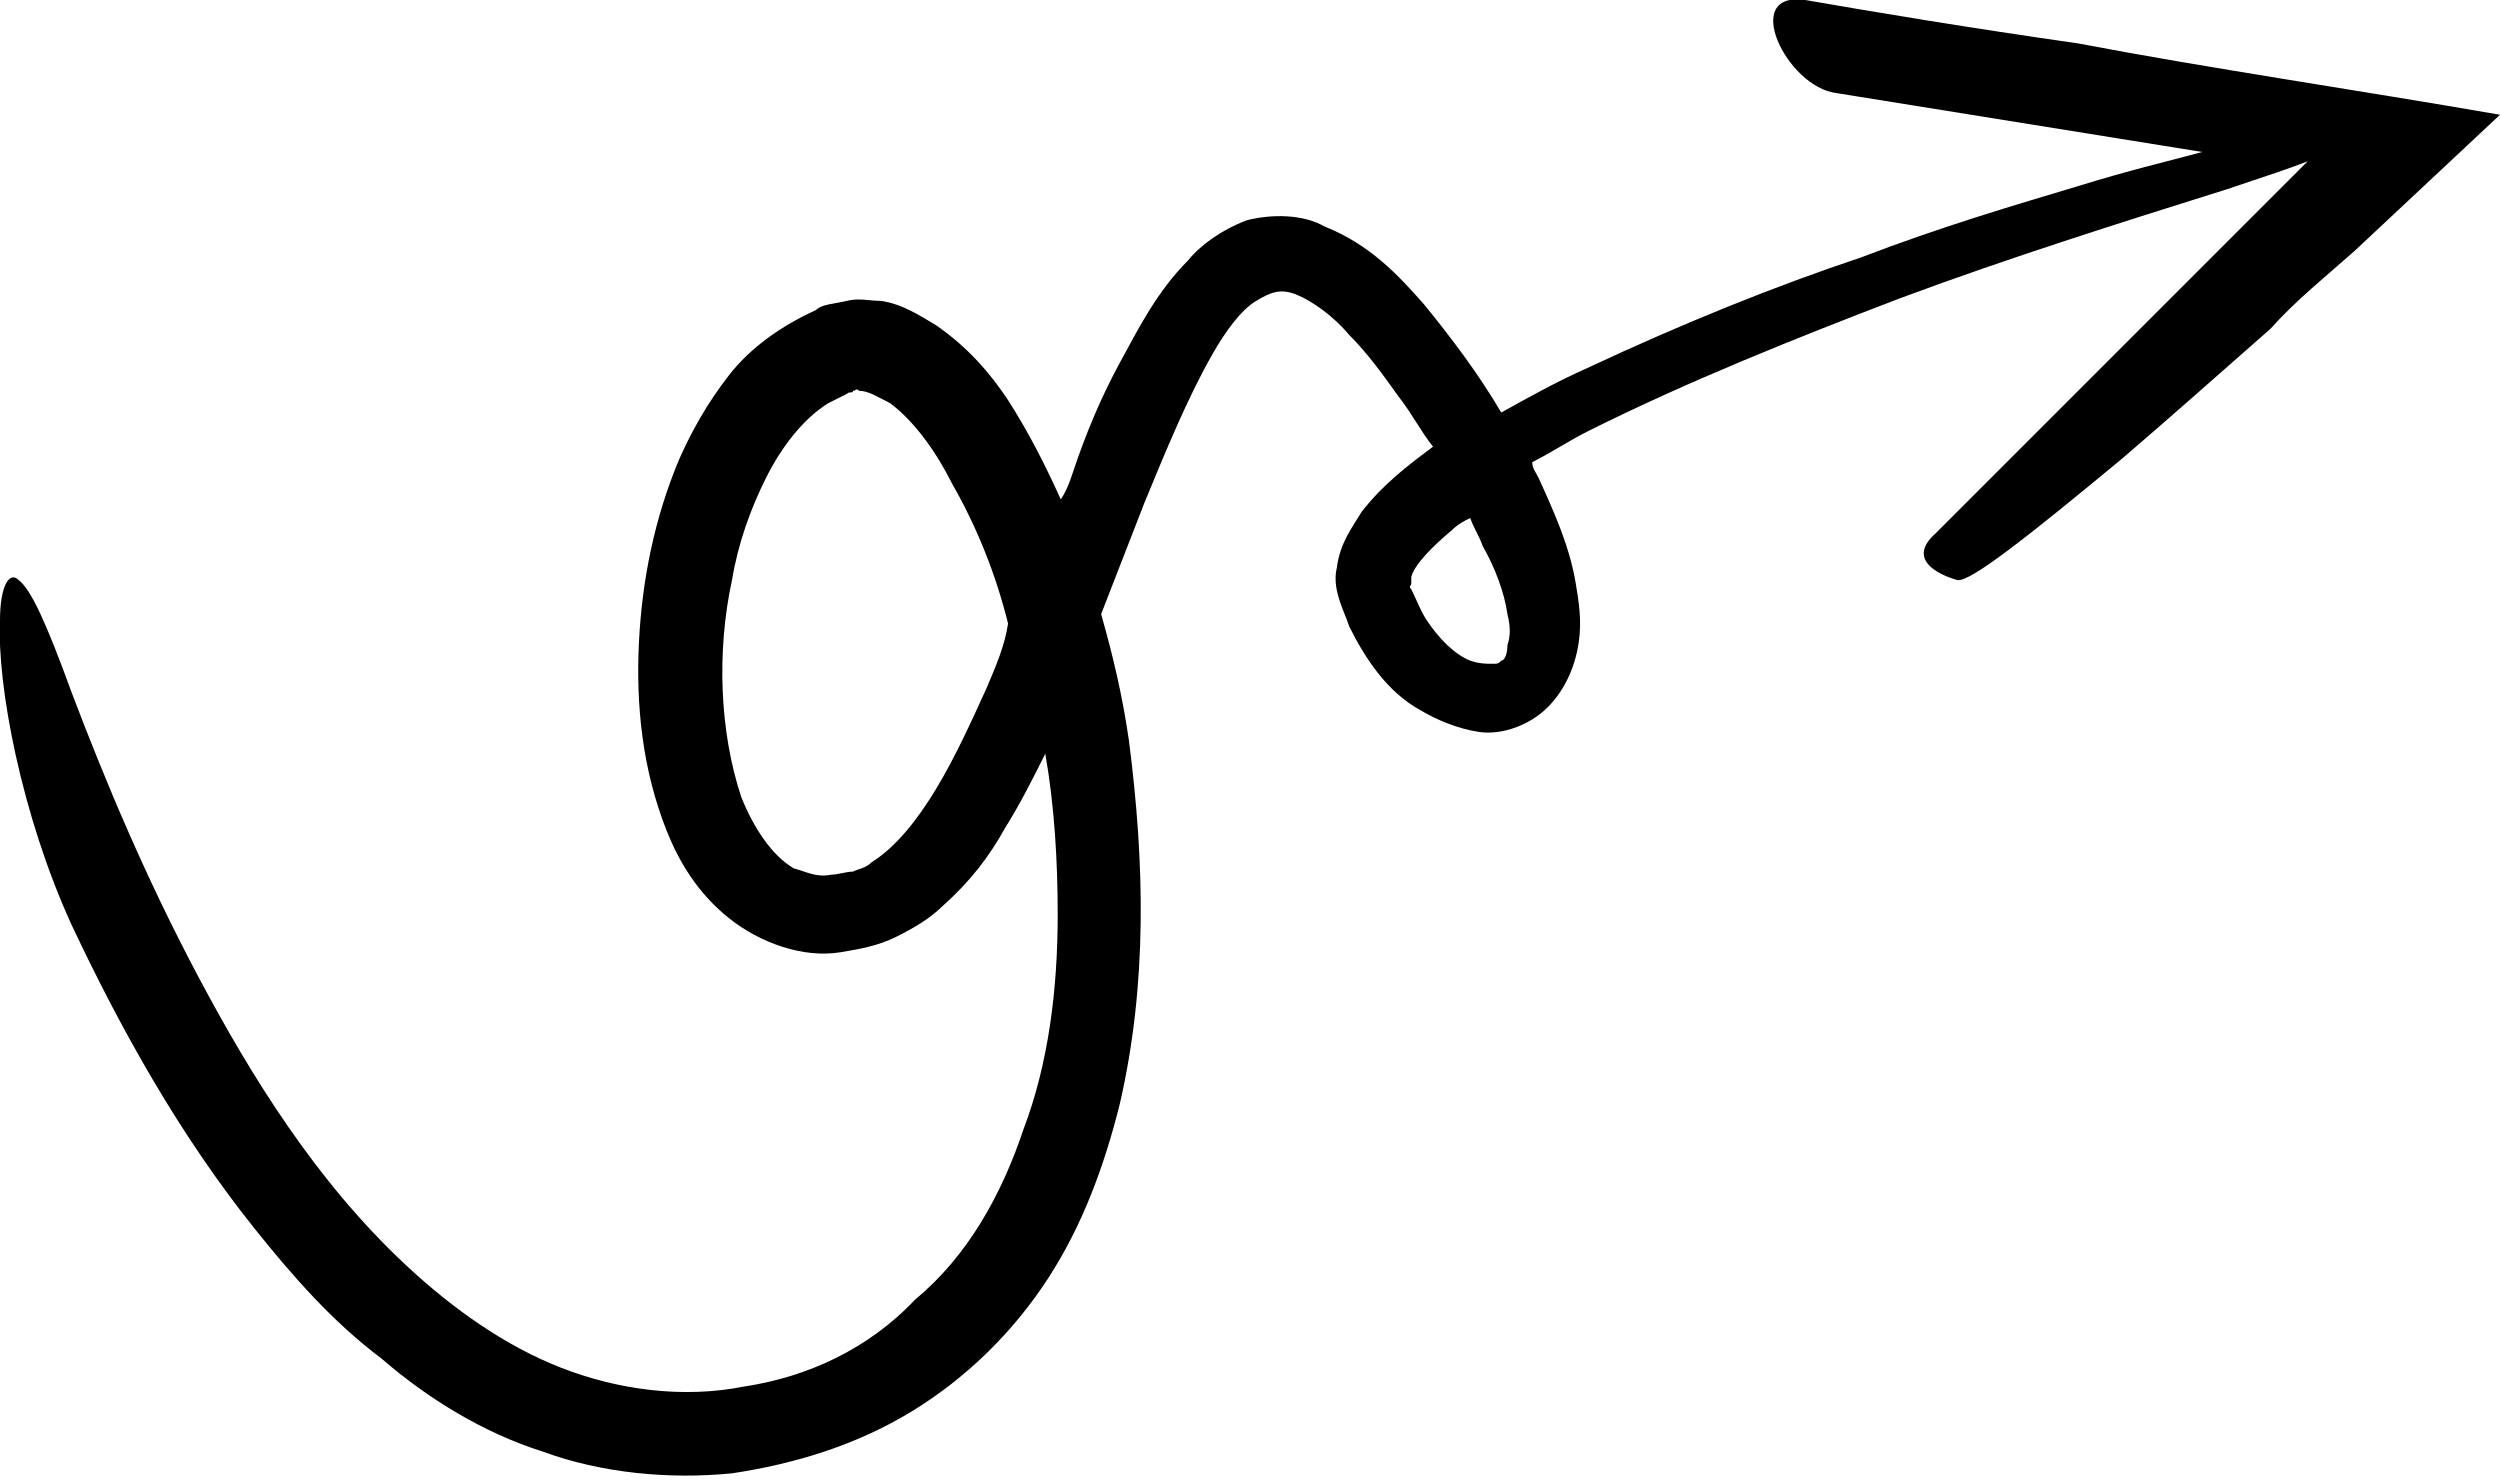 <svg version="1.1" xmlns="http://www.w3.org/2000/svg" xmlns:xlink="http://www.w3.org/1999/xlink" x="0px" y="0px" viewBox="0 0 80.6 47.7" enable-background="new 0 0 80.6 47.7" xml:space="preserve"><path d="M58.2,0c-2.1-0.3-0.6,2.8,1,3l11.8,1.9c-1.1,0.3-2.4,0.6-4,1.1c-2,0.6-4.4,1.3-7,2.3c-2.7,0.9-5.7,2.1-8.9,3.6c-0.9,0.4-1.8,0.9-2.7,1.4c-0.7-1.2-1.6-2.4-2.5-3.5c-0.8-0.9-1.7-1.9-3.2-2.5C42,6.9,41,6.9,40.2,7.1c-0.8,0.3-1.5,0.8-1.9,1.3c-1,1-1.6,2.2-2.2,3.3c-0.6,1.1-1.1,2.3-1.5,3.5c-0.1,0.3-0.2,0.6-0.4,0.9c-0.5-1.1-1-2.1-1.7-3.2c-0.6-0.9-1.3-1.7-2.3-2.4c-0.5-0.3-1.1-0.7-1.8-0.8c-0.4,0-0.7-0.1-1.1,0c-0.4,0.1-0.8,0.1-1,0.3c-1.1,0.5-2.1,1.2-2.8,2.1c-0.7,0.9-1.2,1.8-1.6,2.7c-0.8,1.9-1.2,3.9-1.3,5.9c-0.1,2,0.1,4.1,0.9,6.1c0.4,1,1,2,2,2.8c1,0.8,2.4,1.3,3.6,1.1c0.6-0.1,1.2-0.2,1.8-0.5c0.6-0.3,1.1-0.6,1.5-1c0.9-0.8,1.5-1.6,2-2.5c0.5-0.8,0.9-1.6,1.3-2.4c0.3,1.7,0.4,3.5,0.4,5.2c0,2.4-0.3,4.8-1.1,6.9c-0.7,2.1-1.8,4.1-3.5,5.5C28,43.5,26,44.4,24,44.7c-2,0.4-4.1,0.1-5.9-0.6c-1.8-0.7-3.5-1.9-5-3.3c-2.9-2.7-5-6.1-6.7-9.3c-1.7-3.2-3-6.3-4.1-9.2C1.5,20.1,1,19,0.6,18.7C0.3,18.4,0,18.9,0,20c-0.1,2.1,0.7,6.3,2.3,9.8c1.6,3.4,3.5,6.8,5.9,9.8c1.2,1.5,2.5,3,4.1,4.2c1.5,1.3,3.3,2.4,5.2,3c1.9,0.7,4.1,0.9,6.1,0.7c2-0.3,4-0.9,5.8-2c1.8-1.1,3.3-2.6,4.4-4.3c1.1-1.7,1.8-3.6,2.3-5.6c0.9-3.9,0.8-7.8,0.3-11.7c-0.2-1.4-0.5-2.7-0.9-4.1l1.4-3.6c0.7-1.7,1.4-3.4,2.2-4.8c0.4-0.7,0.9-1.4,1.4-1.7c0.5-0.3,0.8-0.4,1.3-0.2c0.5,0.2,1.2,0.7,1.7,1.3c0.6,0.6,1.1,1.3,1.6,2c0.4,0.5,0.7,1.1,1.1,1.6c0,0,0,0,0,0c-0.8,0.6-1.6,1.2-2.3,2.1c-0.3,0.5-0.7,1-0.8,1.8c-0.1,0.4,0,0.8,0.1,1.1c0.1,0.3,0.2,0.5,0.3,0.8c0.5,1,1.2,2.1,2.3,2.7c0.5,0.3,1.2,0.6,1.9,0.7c0.7,0.1,1.6-0.2,2.2-0.8c0.6-0.6,0.9-1.4,1-2.1c0.1-0.7,0-1.3-0.1-1.9c-0.2-1.2-0.7-2.3-1.2-3.4c-0.1-0.2-0.2-0.3-0.2-0.5c0.6-0.3,1.2-0.7,1.8-1c3.2-1.6,6.7-3,10.1-4.3c3.5-1.3,7-2.4,10.5-3.5c1.2-0.4,2.1-0.7,2.6-0.9L62.4,17.2c-0.9,0.8,0,1.3,0.7,1.5c0.4,0.1,2.4-1.5,5.3-3.9c1.4-1.2,3.1-2.7,4.8-4.2C74,9.7,75,8.9,75.9,8.1c1.5-1.4,3.1-2.9,4.7-4.4C76,2.9,71.2,2.2,67,1.4C63.5,0.9,60.5,0.4,58.2,0z M31.8,22.2c-0.5,1.1-1,2.2-1.6,3.2c-0.6,1-1.3,1.9-2.1,2.4c-0.2,0.2-0.4,0.2-0.6,0.3c-0.2,0-0.5,0.1-0.7,0.1c-0.5,0.1-0.8-0.1-1.2-0.2c-0.7-0.4-1.3-1.3-1.7-2.3c-0.7-2.1-0.8-4.7-0.3-7c0.2-1.2,0.6-2.3,1.1-3.3c0.5-1,1.2-1.9,2-2.4c0.2-0.1,0.4-0.2,0.6-0.3c0.1-0.1,0.2,0,0.2-0.1c0.1,0,0.1-0.1,0.2,0c0.3,0,0.6,0.2,1,0.4c0.8,0.6,1.5,1.6,2,2.6c0.8,1.4,1.4,2.9,1.8,4.5C32.4,20.8,32.1,21.5,31.8,22.2z M48.6,19.8c0.1,0.4,0.1,0.7,0,1c0,0.3-0.1,0.5-0.2,0.5c-0.1,0.1-0.1,0.1-0.3,0.1c-0.2,0-0.4,0-0.7-0.1c-0.5-0.2-1-0.7-1.4-1.3c-0.2-0.3-0.3-0.6-0.5-1c-0.1-0.1,0-0.1,0-0.2c0-0.1,0-0.1,0-0.2c0.1-0.4,0.7-1,1.3-1.5c0.2-0.2,0.4-0.3,0.6-0.4c0.1,0.3,0.3,0.6,0.4,0.9C48.2,18.3,48.5,19.1,48.6,19.8z" /></svg>